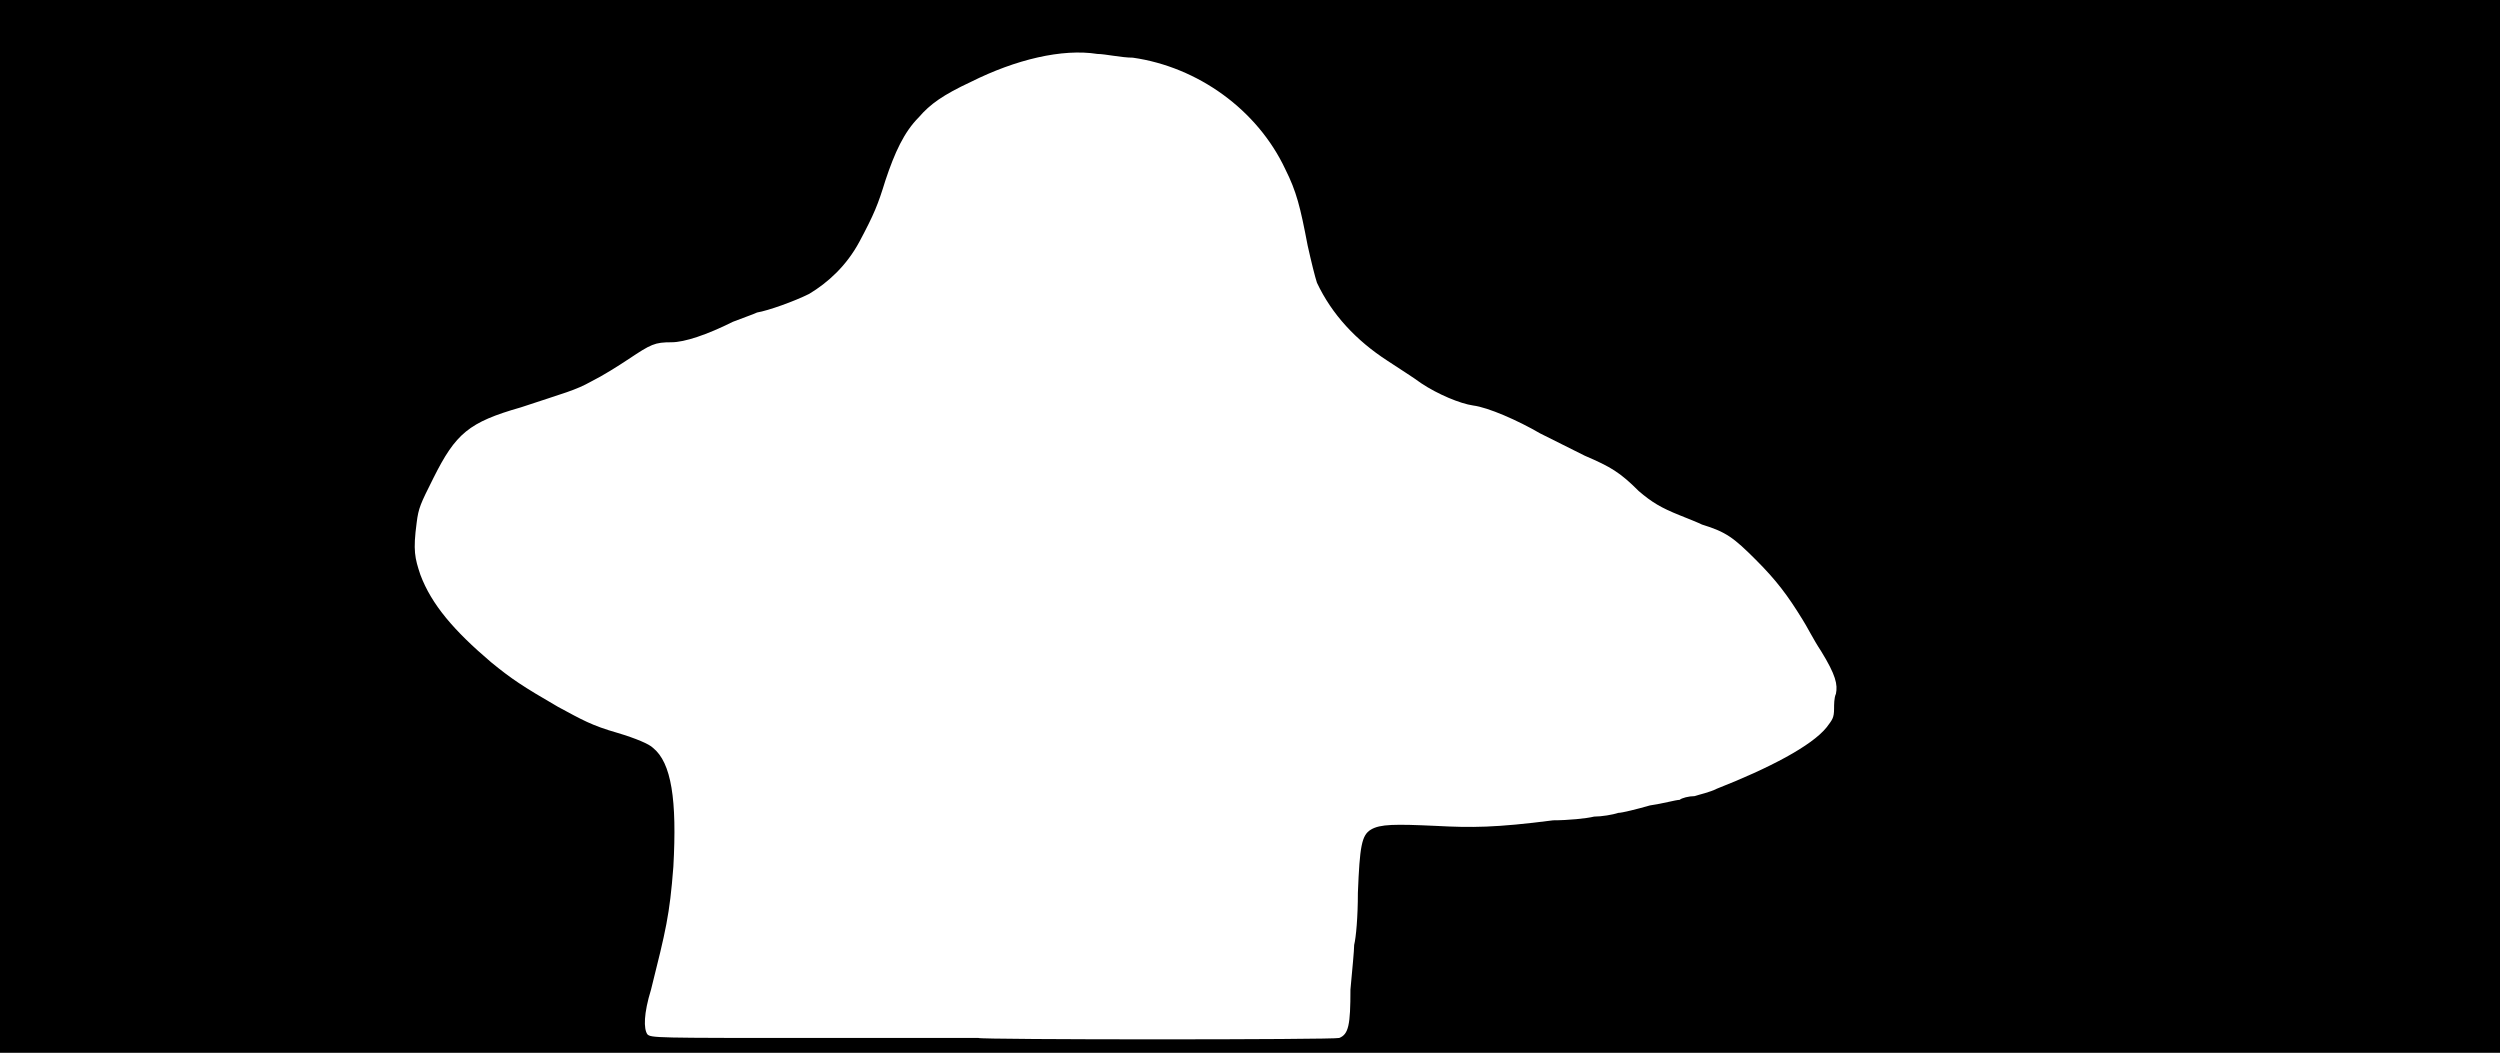 <svg xmlns="http://www.w3.org/2000/svg" width="1344" height="566"><path d="M0 283V0h1344v566H0V283m720 275c5-2 6-7 6-26 1-11 2-21 2-24 1-4 2-15 2-28 1-25 2-31 7-34s13-3 35-2c19 1 32 1 63-3 8 0 18-1 22-2 4 0 10-1 13-2 2 0 10-2 17-4 7-1 14-3 16-3 1-1 5-2 8-2 3-1 8-2 12-4 28-11 51-23 59-33 3-4 4-5 4-10 0-2 0-6 1-8 1-5 0-10-8-23-4-6-8-14-10-17-8-13-14-21-25-32-12-12-16-15-29-19-2-1-7-3-12-5-10-4-15-7-22-13-10-10-15-13-29-19l-24-12c-12-7-28-14-36-15-7-1-19-6-28-12-4-3-12-8-18-12-17-11-30-25-38-42-1-3-3-11-5-20-4-21-6-29-12-41-15-32-47-55-82-60-6 0-15-2-19-2-19-3-44 3-68 15-15 7-22 12-28 19-8 8-13 19-18 34-4 13-6 18-14 33-7 13-17 22-27 28-8 4-22 9-28 10-2 1-8 3-13 5-14 7-26 11-33 11-9 0-11 1-23 9-6 4-14 9-20 12-9 5-14 6-38 14-28 8-35 14-47 38-7 14-8 16-9 24-2 15-1 19 2 28 6 16 18 30 38 47 11 9 17 13 36 24 13 7 18 10 32 14 10 3 17 6 19 8 10 8 13 28 11 64-2 26-4 34-12 66-4 13-4 21-2 24 2 2 4 2 90 2h88c0 1 192 1 194 0z"/></svg>